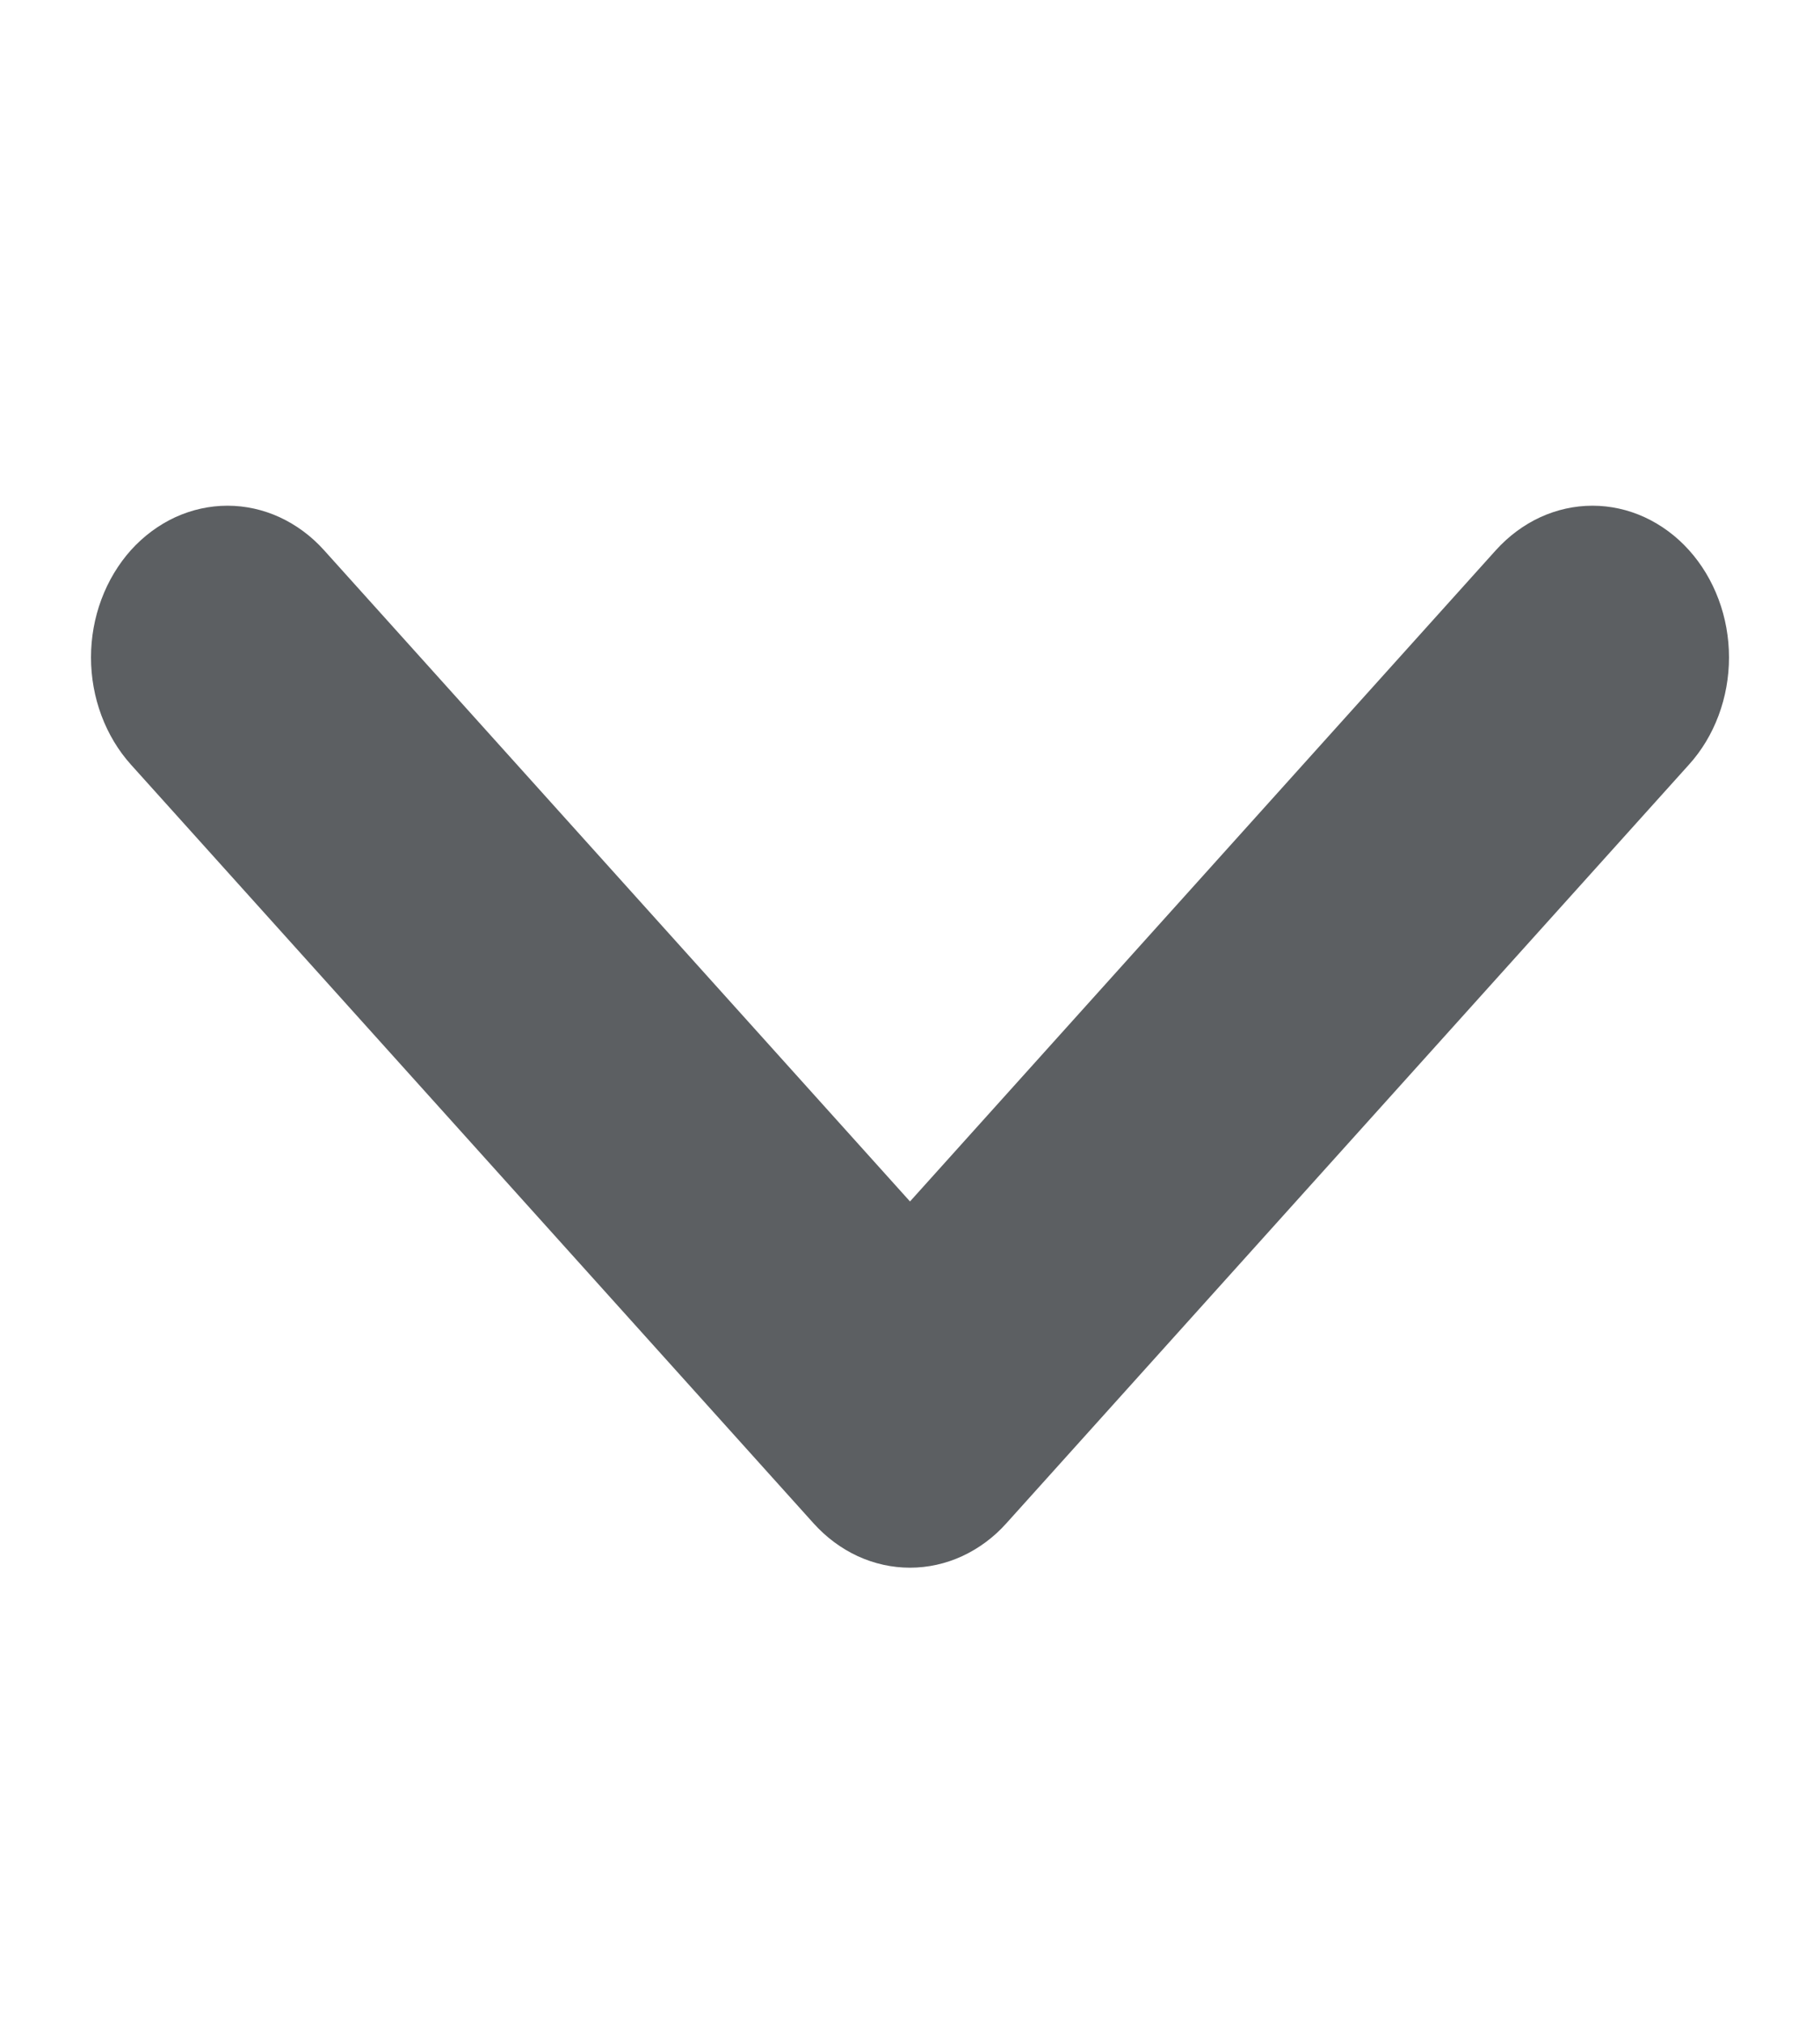 <svg width="18" height="20" viewBox="0 0 18 20" fill="none" xmlns="http://www.w3.org/2000/svg">
<path d="M9 15.5C8.822 15.5 8.647 15.461 8.483 15.386C8.319 15.31 8.171 15.2 8.045 15.06L1.295 7.56C1.17 7.421 1.071 7.256 1.003 7.074C0.935 6.892 0.9 6.697 0.9 6.5C0.9 6.303 0.935 6.108 1.003 5.926C1.071 5.744 1.17 5.579 1.295 5.439C1.421 5.3 1.569 5.19 1.733 5.114C1.897 5.039 2.073 5 2.25 5C2.427 5 2.603 5.039 2.766 5.114C2.93 5.19 3.079 5.3 3.204 5.439L9 11.879L14.795 5.439C14.921 5.3 15.069 5.19 15.233 5.114C15.397 5.039 15.572 5 15.75 5C15.927 5 16.103 5.039 16.266 5.114C16.43 5.19 16.579 5.3 16.704 5.439C16.83 5.579 16.929 5.744 16.997 5.926C17.065 6.108 17.1 6.303 17.1 6.5C17.1 6.697 17.065 6.892 16.997 7.074C16.929 7.256 16.83 7.421 16.704 7.56L9.954 15.06C9.829 15.2 9.68 15.31 9.516 15.386C9.353 15.461 9.177 15.5 9 15.5Z" fill="#5C5F62"/>
</svg>
